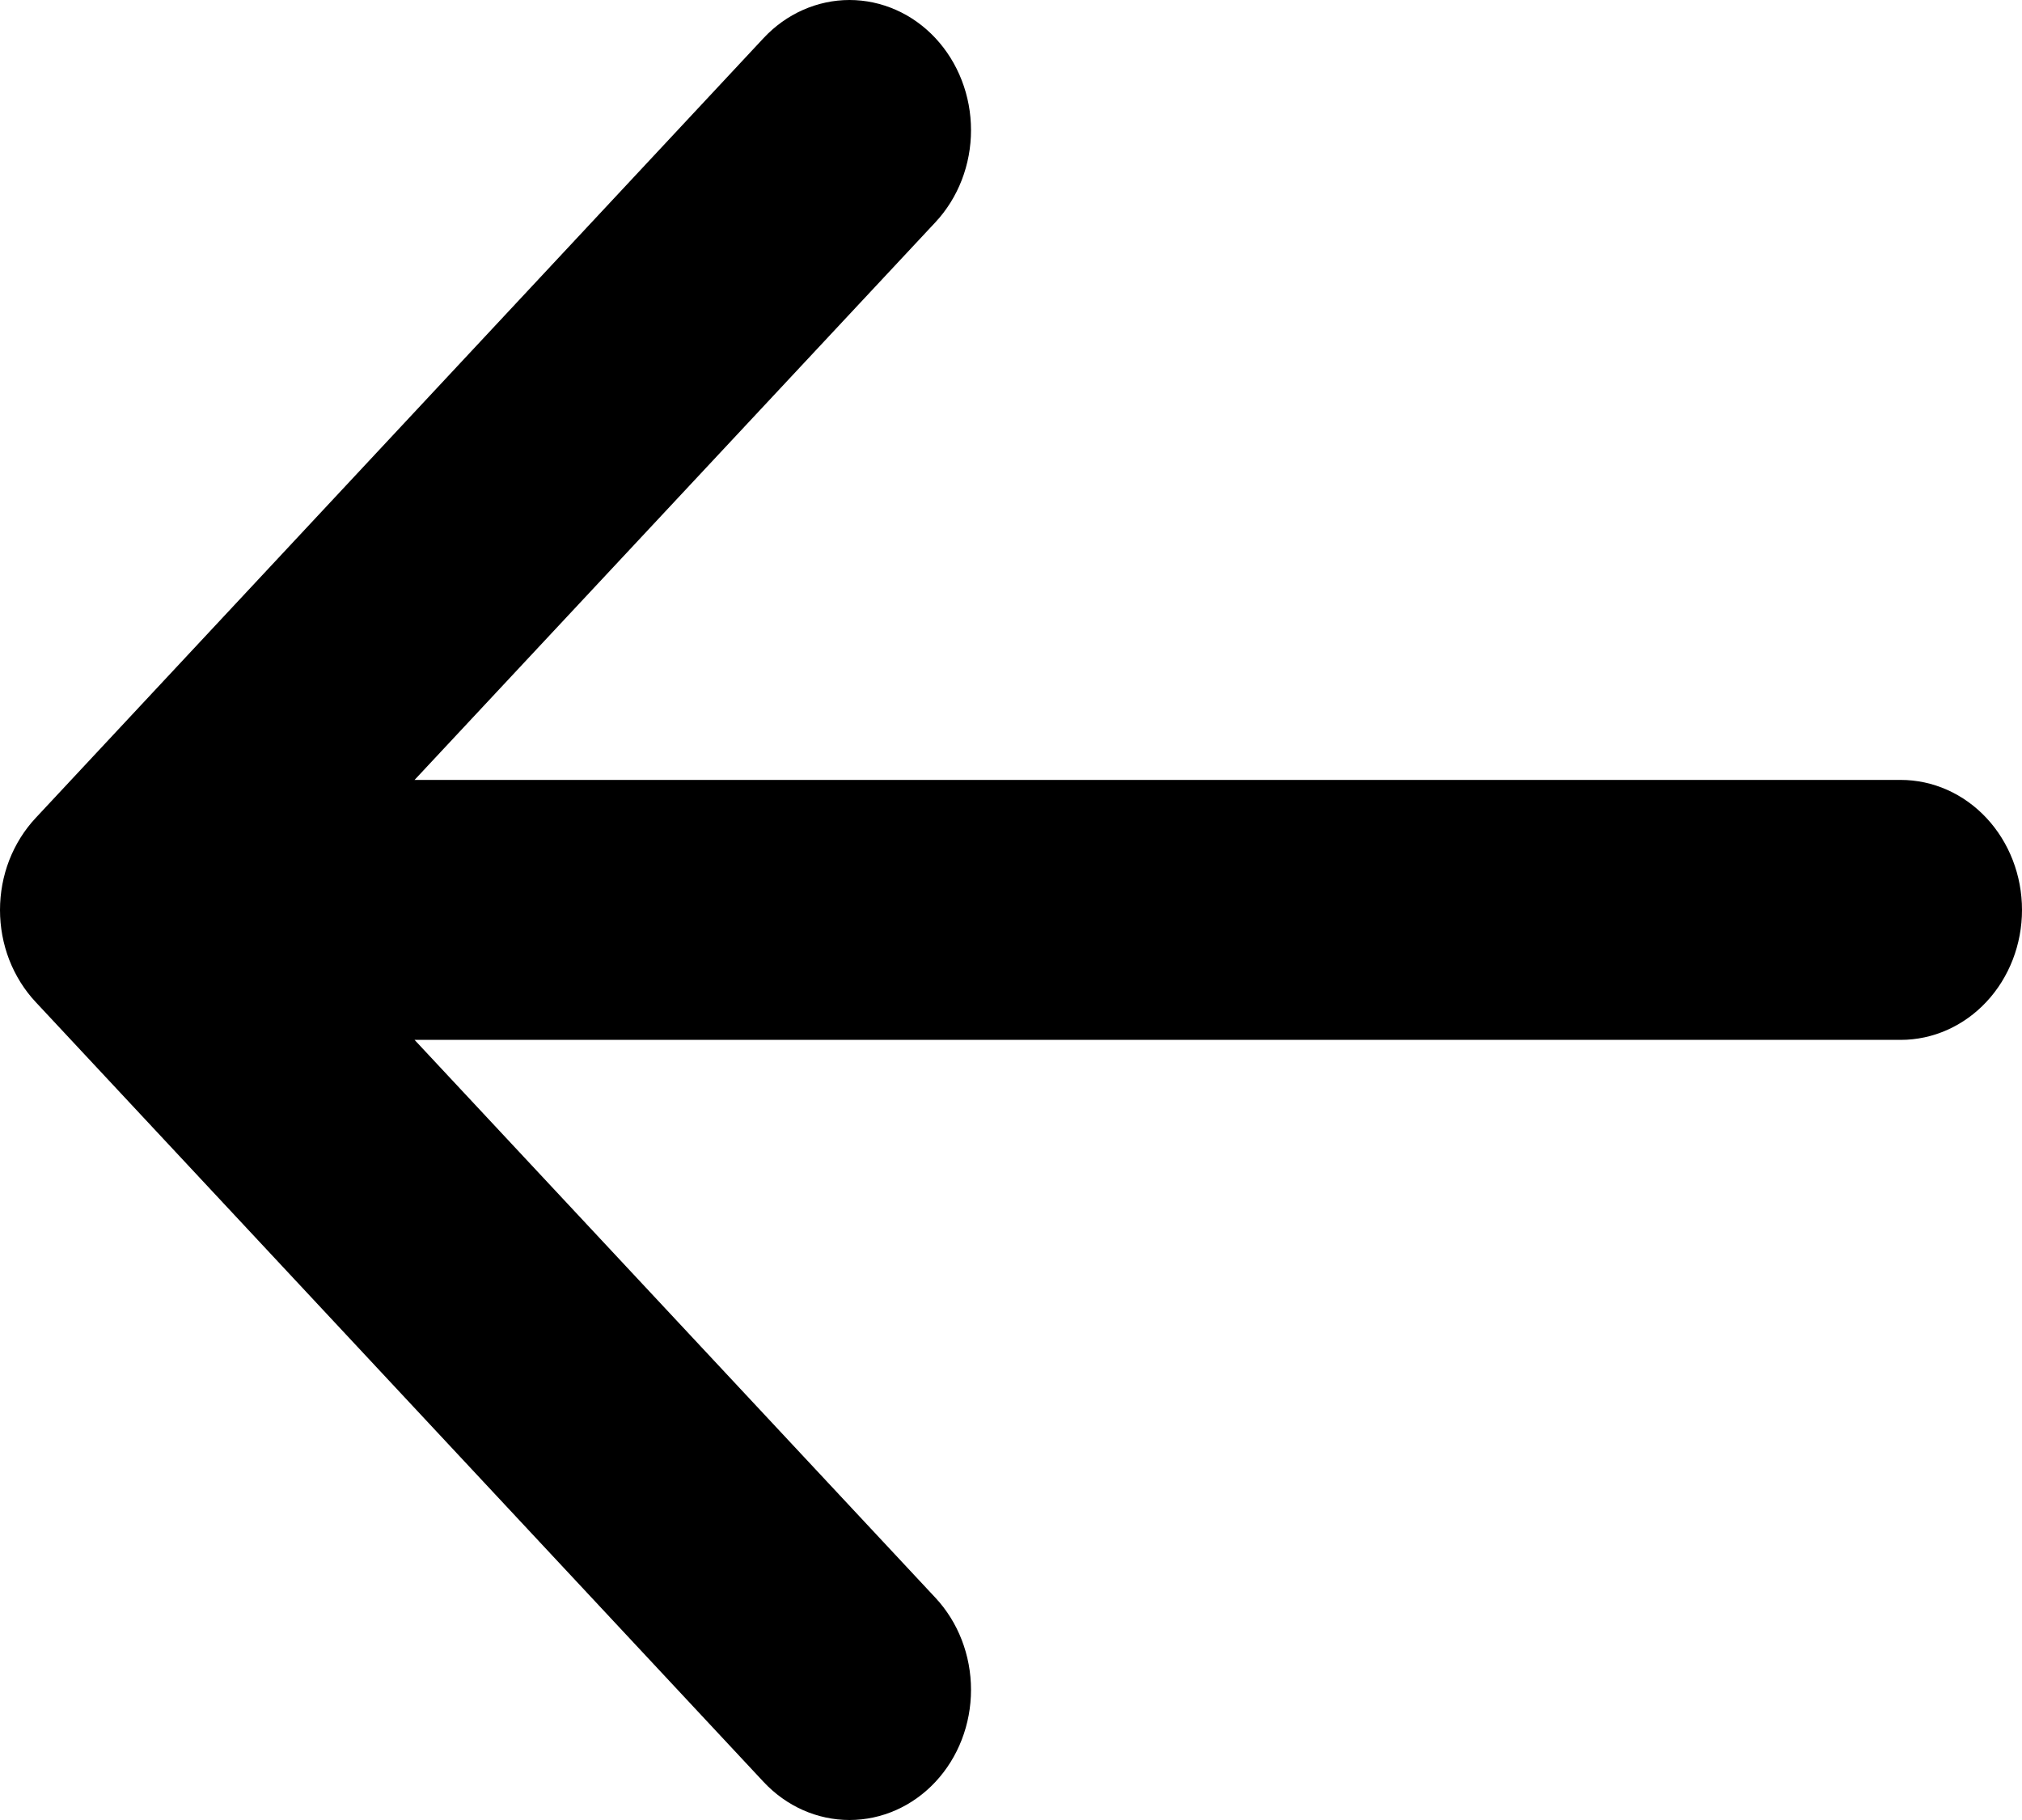 <svg width="40" height="36" viewBox="0 0 40 36" fill="none" xmlns="http://www.w3.org/2000/svg" xmlns:xlink="http://www.w3.org/1999/xlink">
<path d="M40,17.998C40,18.68 39.747,19.334 39.297,19.816C38.847,20.298 38.237,20.569 37.6,20.569L8.201,20.569L18.505,31.604C18.956,32.087 19.209,32.742 19.209,33.425C19.209,34.108 18.956,34.763 18.505,35.246C18.054,35.729 17.443,36 16.805,36C16.167,36 15.556,35.729 15.105,35.246L0.706,19.821C0.482,19.582 0.305,19.298 0.183,18.986C0.062,18.673 0,18.338 0,18C0,17.662 0.062,17.327 0.183,17.014C0.305,16.702 0.482,16.418 0.706,16.179L15.105,0.754C15.328,0.515 15.593,0.325 15.885,0.196C16.177,0.067 16.489,0 16.805,0C17.121,0 17.433,0.067 17.725,0.196C18.017,0.325 18.282,0.515 18.505,0.754C18.728,0.993 18.905,1.277 19.026,1.59C19.147,1.902 19.209,2.237 19.209,2.575C19.209,2.913 19.147,3.248 19.026,3.561C18.905,3.873 18.728,4.157 18.505,4.396L8.201,15.427L37.6,15.427C38.237,15.427 38.847,15.698 39.297,16.18C39.747,16.662 40,17.316 40,17.998Z" fill="#000000"/>
</svg>
